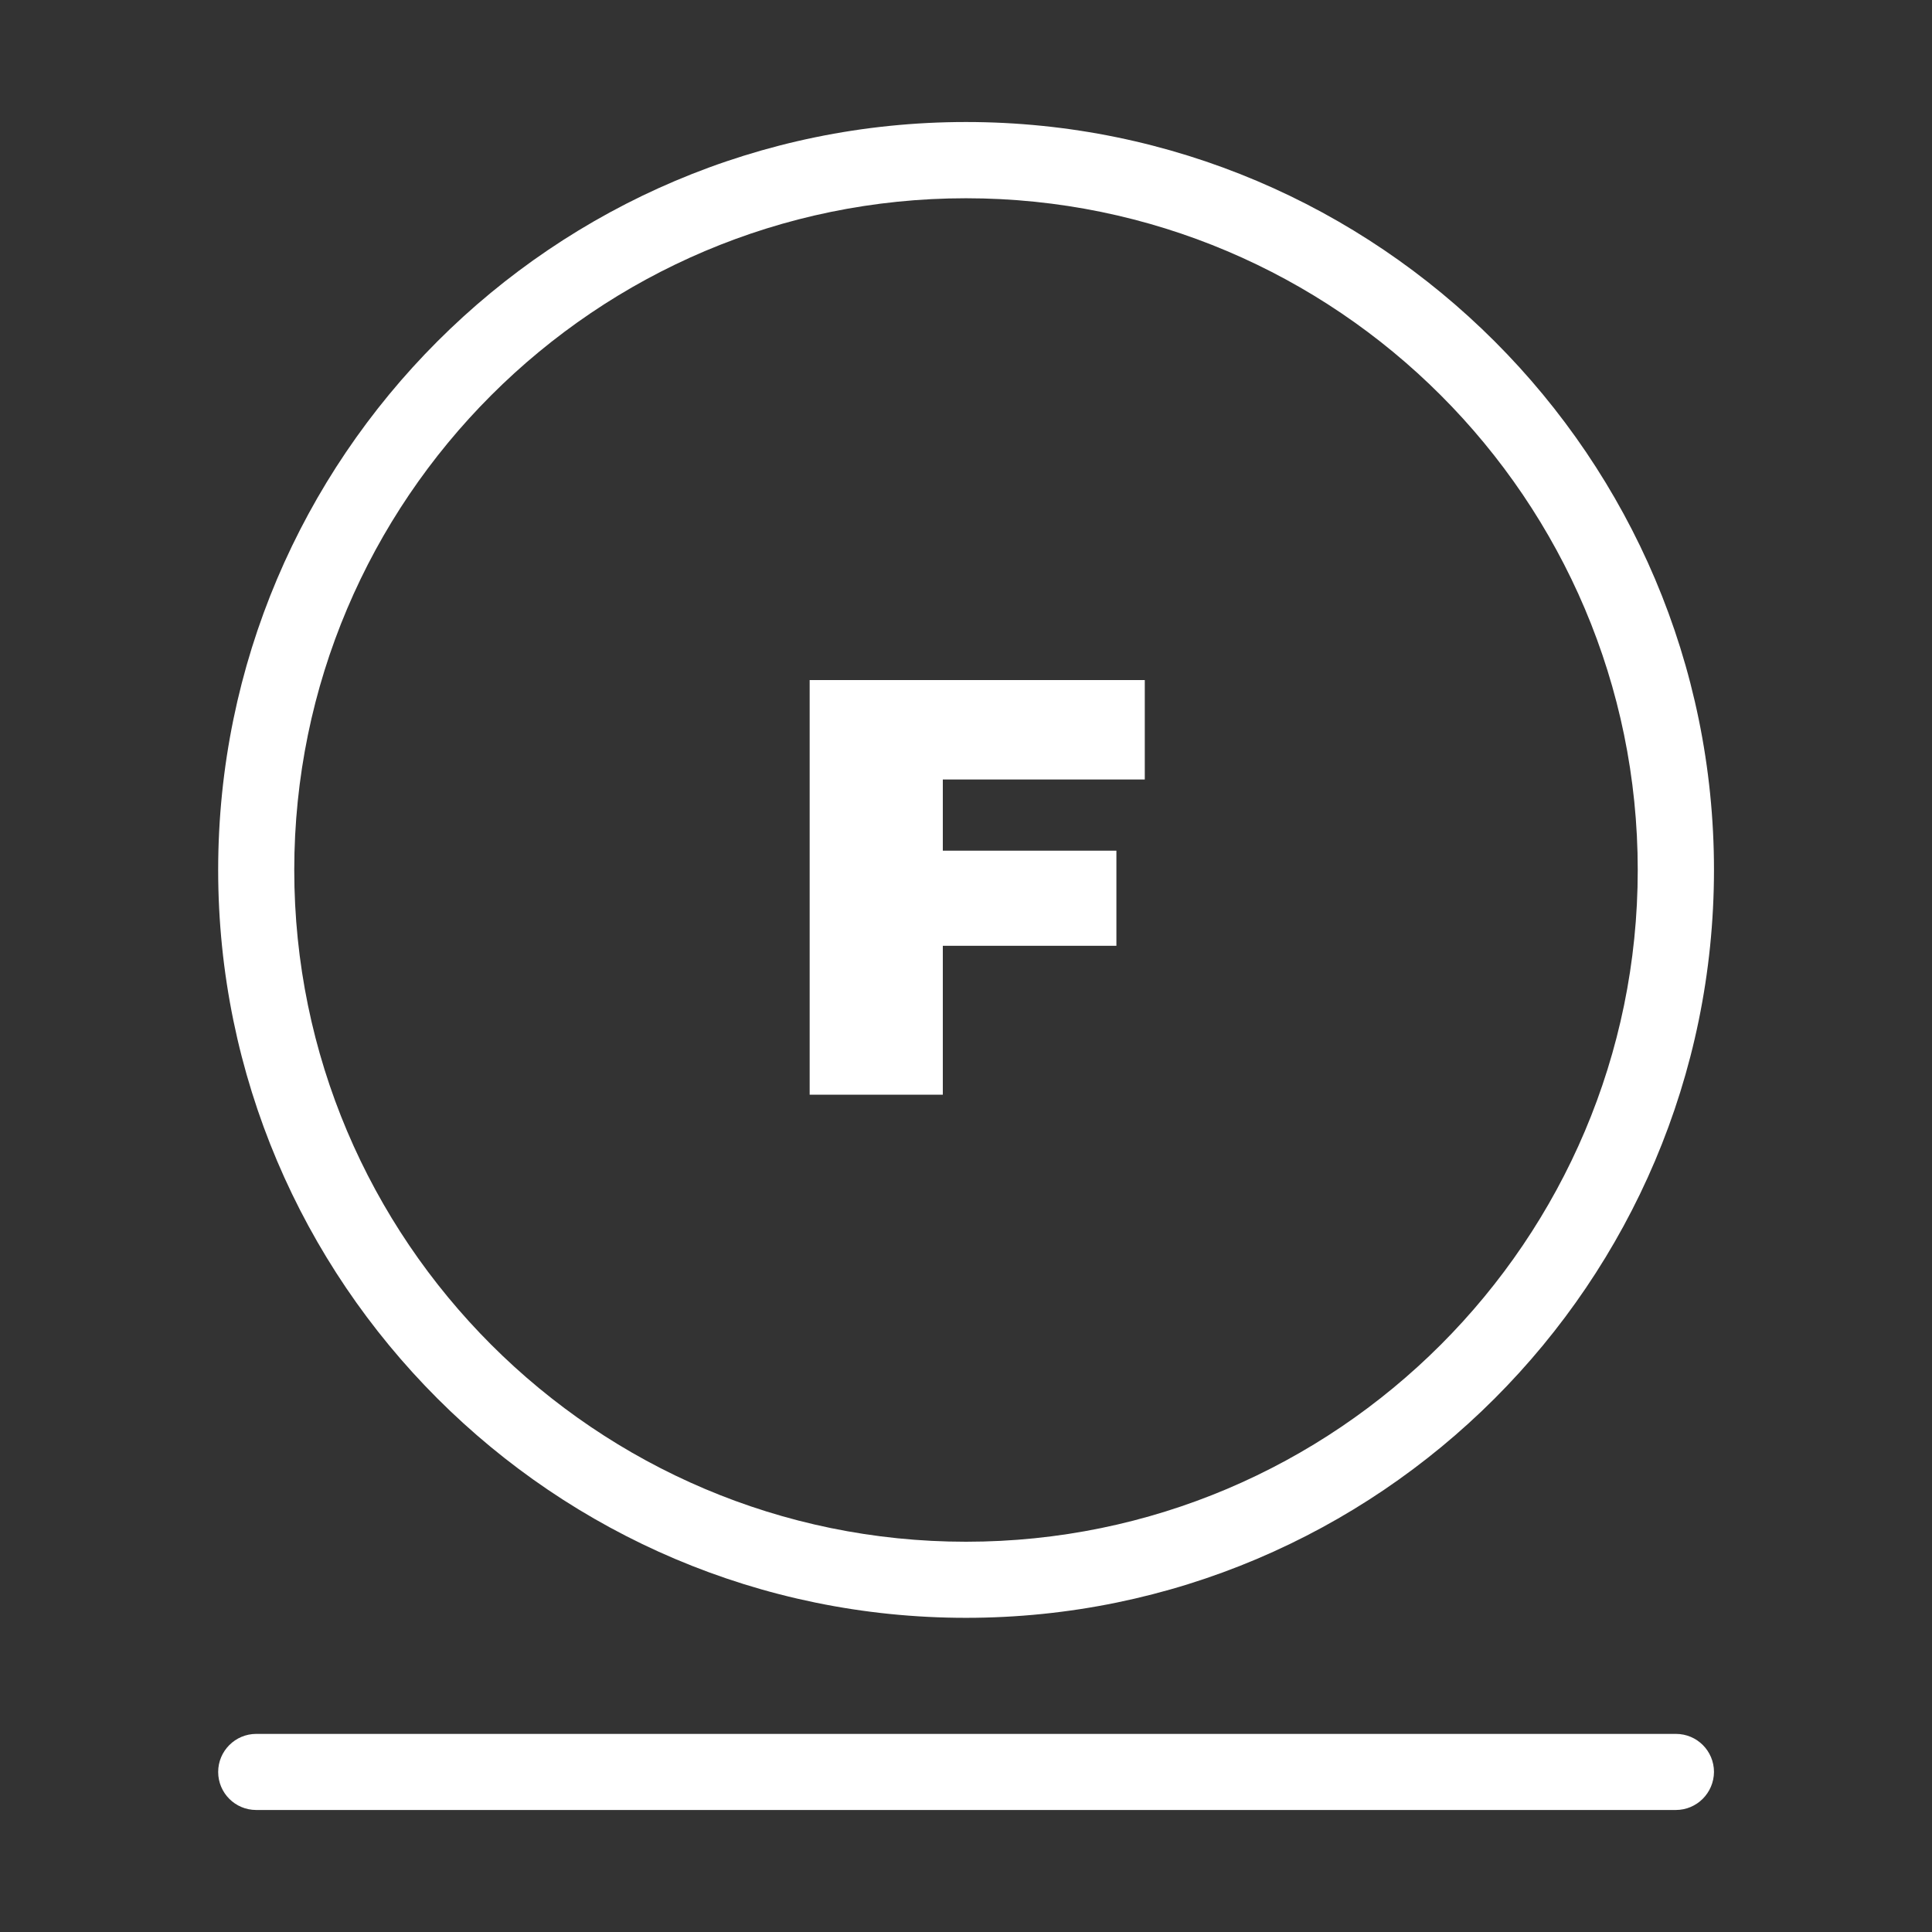 <?xml version="1.0" encoding="utf-8"?>
<!-- Generator: Adobe Illustrator 27.1.1, SVG Export Plug-In . SVG Version: 6.00 Build 0)  -->
<svg version="1.1" id="Camada_1" xmlns="http://www.w3.org/2000/svg" xmlns:xlink="http://www.w3.org/1999/xlink" x="0px" y="0px"
	 viewBox="0 0 130 130" style="enable-background:new 0 0 130 130;" xml:space="preserve">
<rect x="0" y="0" width="130" height="130" fill="#333333" stroke="none"/>
<style type="text/css">
	.st0{fill:#FFFFFF;}
</style>
<g>
	<path class="st0" d="M65,108.86c-27.75,0-50.32-22.58-50.32-50.32C14.68,30.79,37.25,8.21,65,8.21c27.75,0,50.33,22.58,50.33,50.33
		C115.32,86.29,92.75,108.86,65,108.86z M65,13.34c-24.92,0-45.2,20.28-45.2,45.2s20.28,45.2,45.2,45.2s45.2-20.28,45.2-45.2
		S89.92,13.34,65,13.34z"/>
	<path class="st0" d="M112.76,121.79H17.24c-1.42,0-2.56-1.15-2.56-2.56c0-1.41,1.15-2.56,2.56-2.56h95.53
		c1.42,0,2.56,1.15,2.56,2.56C115.32,120.64,114.18,121.79,112.76,121.79z"/>
	<polygon class="st0" points="54.48,45.76 77.03,45.76 77.03,52.45 63.44,52.45 63.44,57.24 75.12,57.24 75.12,63.64 63.44,63.64 
		63.44,73.66 54.48,73.66 	"/>
</g>
</svg>
